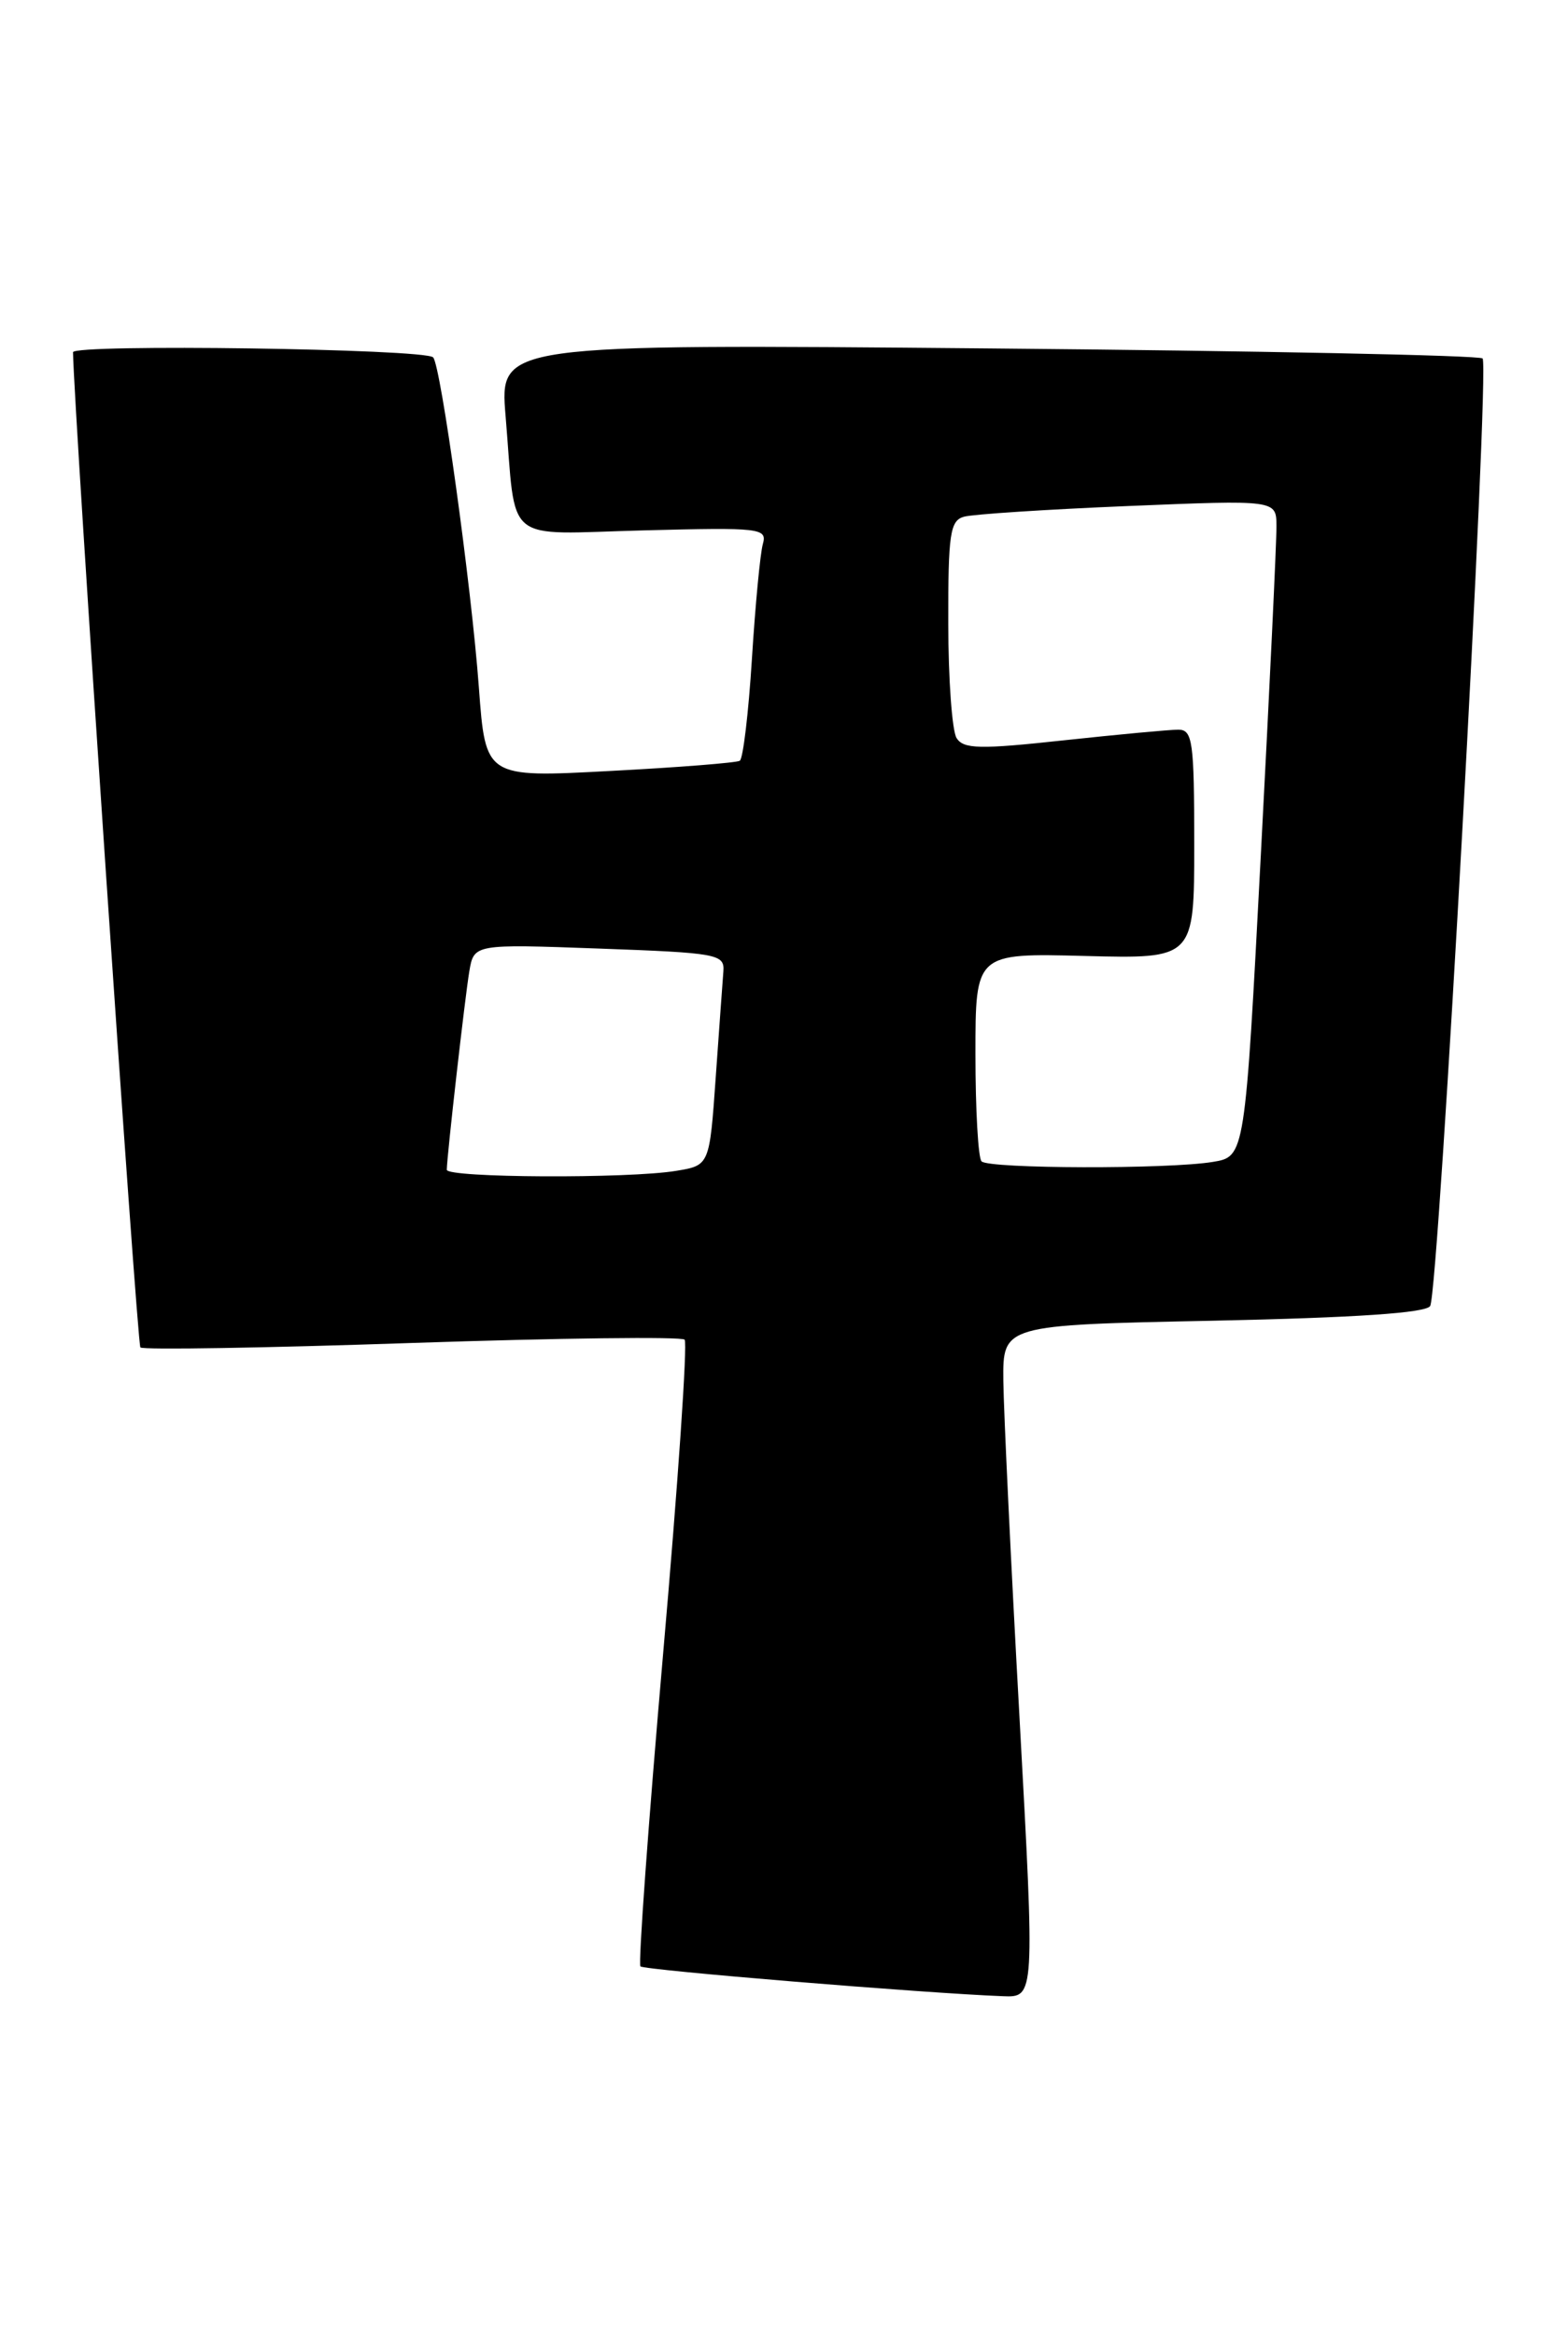 <?xml version="1.0" encoding="UTF-8" standalone="no"?>
<!DOCTYPE svg PUBLIC "-//W3C//DTD SVG 1.1//EN" "http://www.w3.org/Graphics/SVG/1.1/DTD/svg11.dtd" >
<svg xmlns="http://www.w3.org/2000/svg" xmlns:xlink="http://www.w3.org/1999/xlink" version="1.1" viewBox="0 0 172 256">
 <g >
 <path fill="currentColor"
d=" M 111.83 188.25 C 110.89 171.34 110.10 154.75 110.06 151.39 C 110.00 145.27 110.00 145.27 133.09 144.80 C 148.74 144.47 156.41 143.95 156.88 143.19 C 157.82 141.68 163.44 40.10 162.63 39.30 C 162.29 38.96 137.89 38.46 108.41 38.20 C 54.80 37.72 54.80 37.72 55.46 45.61 C 56.66 59.93 54.99 58.55 70.62 58.15 C 83.44 57.82 84.17 57.90 83.68 59.65 C 83.39 60.67 82.85 66.34 82.48 72.25 C 82.11 78.16 81.51 83.18 81.15 83.41 C 80.79 83.63 74.37 84.14 66.88 84.53 C 53.26 85.26 53.26 85.26 52.53 75.38 C 51.72 64.33 48.35 40.01 47.51 39.18 C 46.57 38.24 8.00 37.69 8.01 38.62 C 8.10 44.99 15.03 147.36 15.40 147.73 C 15.67 148.01 29.09 147.79 45.20 147.24 C 61.32 146.70 74.77 146.53 75.10 146.88 C 75.43 147.22 74.37 162.72 72.74 181.31 C 71.12 199.91 70.00 215.33 70.25 215.59 C 70.66 216.00 101.35 218.53 110.01 218.86 C 113.52 219.00 113.52 219.00 111.83 188.25 Z  M 49.01 128.25 C 49.03 126.70 51.00 109.38 51.48 106.50 C 51.99 103.50 51.99 103.50 65.75 104.00 C 78.73 104.47 79.49 104.61 79.35 106.50 C 79.26 107.60 78.89 112.83 78.51 118.13 C 77.83 127.77 77.83 127.77 74.17 128.37 C 68.92 129.24 49.00 129.14 49.01 128.25 Z  M 107.67 127.33 C 107.30 126.97 107.00 121.68 107.00 115.58 C 107.00 104.50 107.00 104.50 119.00 104.81 C 131.00 105.12 131.00 105.12 131.00 92.56 C 131.00 81.27 130.82 80.00 129.25 80.00 C 128.29 80.00 122.62 80.53 116.67 81.17 C 107.48 82.17 105.69 82.13 104.93 80.92 C 104.44 80.14 104.02 74.47 104.02 68.32 C 104.00 58.51 104.22 57.07 105.75 56.65 C 106.71 56.38 114.81 55.85 123.75 55.48 C 140.00 54.81 140.00 54.81 140.02 57.65 C 140.04 59.22 139.27 75.42 138.31 93.65 C 136.57 126.81 136.57 126.81 133.04 127.39 C 128.17 128.20 108.49 128.15 107.67 127.33 Z "/>
</g>
</svg>